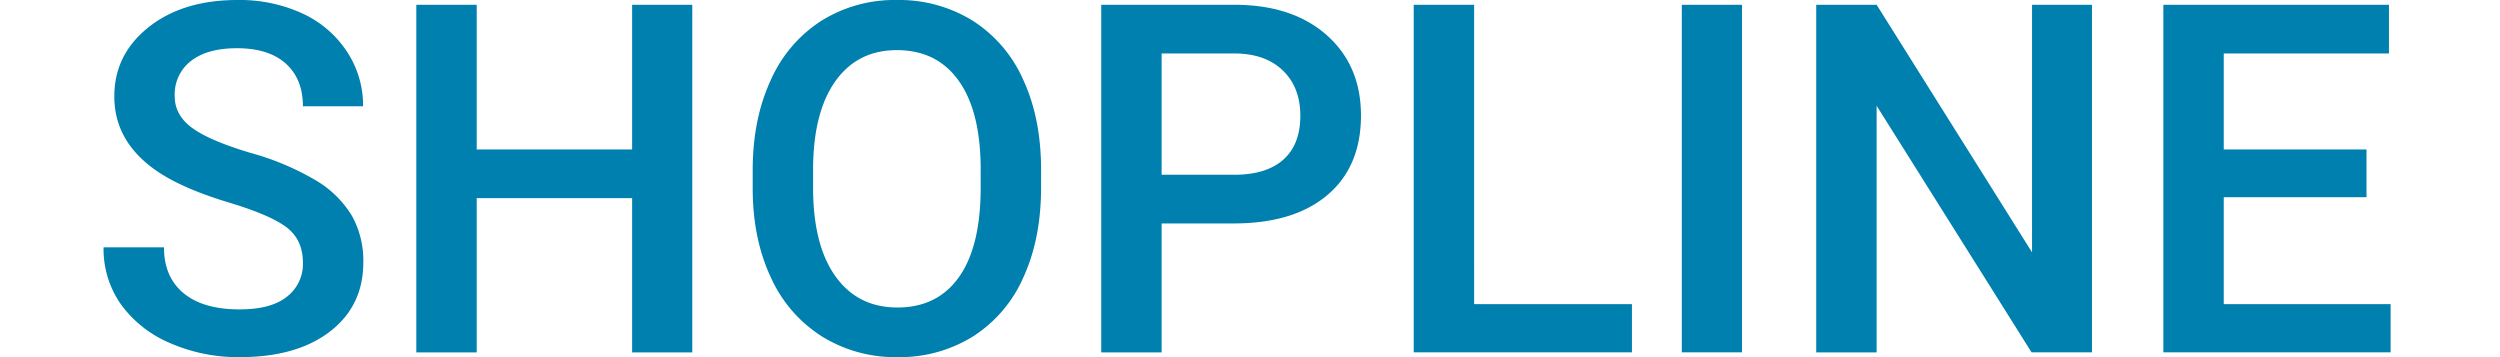 <svg xmlns="http://www.w3.org/2000/svg" width="700" height="100" viewBox="0 0 700 100">
  <g id="shopline" transform="translate(16337 -5131)">
    <path id="路径_158" data-name="路径 158" d="M58.815,13.778q0-6.417-4.512-9.893T38.026-3.134Q26.261-6.677,19.309-11.022q-13.3-8.356-13.3-21.791,0-11.765,9.592-19.385t24.9-7.62a42.059,42.059,0,0,1,18.115,3.743,29.733,29.733,0,0,1,12.5,10.662,27.346,27.346,0,0,1,4.545,15.341H58.815q0-7.62-4.779-11.932t-13.67-4.312q-8.289,0-12.868,3.543a11.8,11.8,0,0,0-4.579,9.893q0,5.348,4.947,8.924T44.175-17A75.024,75.024,0,0,1,62.424-9.317,29.026,29.026,0,0,1,72.518.576a25.765,25.765,0,0,1,3.209,13.068Q75.726,25.81,66.4,33T41.1,40.182a47.544,47.544,0,0,1-19.418-3.91,32.62,32.62,0,0,1-13.77-10.8A26.9,26.9,0,0,1,3,9.433H19.911q0,8.289,5.481,12.834T41.1,26.813q8.824,0,13.269-3.576A11.538,11.538,0,0,0,58.815,13.778ZM167.839,38.845H150.994V-4.337H107.478V38.845H90.566V-58.481h16.912v40.508h43.516V-58.481h16.845ZM265.5-7.278q0,14.3-4.947,25.1A37.4,37.4,0,0,1,246.415,34.4a38.886,38.886,0,0,1-21.156,5.782,38.979,38.979,0,0,1-21.09-5.782,37.975,37.975,0,0,1-14.3-16.477q-5.047-10.7-5.114-24.666v-5.481q0-14.238,5.047-25.134a37.931,37.931,0,0,1,14.238-16.678,38.764,38.764,0,0,1,21.09-5.782,39.106,39.106,0,0,1,21.09,5.715,37.449,37.449,0,0,1,14.2,16.444q5.013,10.729,5.08,24.967Zm-16.912-5.08q0-16.176-6.116-24.8t-17.346-8.623q-10.963,0-17.146,8.59t-6.317,24.3v5.615q0,16.043,6.25,24.8t17.346,8.757q11.23,0,17.279-8.556t6.049-25ZM299.256,2.748v36.1H282.344V-58.481h37.233q16.31,0,25.9,8.5T355.071-27.5q0,14.32-9.392,22.284t-26.3,7.963Zm0-13.636h20.321q9.024,0,13.77-4.245T338.093-27.4q0-7.888-4.813-12.6t-13.235-4.846H299.256Zm87.5,36.23H430.94v13.5h-61.1V-58.481h16.912Zm75,13.5H444.911V-58.481h16.845Zm97.995,0H542.839L499.456-30.206V38.845H482.544V-58.481h16.912l43.516,69.318V-58.481H559.75ZM636.622-4.6H596.649V25.342h46.725v13.5H579.737V-58.481h63.168v13.636H596.649v26.872h39.973Z" transform="translate(-16310.999 5190.818)" fill="#0080ae"/>
    <path id="路径_156" data-name="路径 156" d="M0,0H700V100H0Z" transform="translate(-16337 5131)" fill="none"/>
  </g>
</svg>
